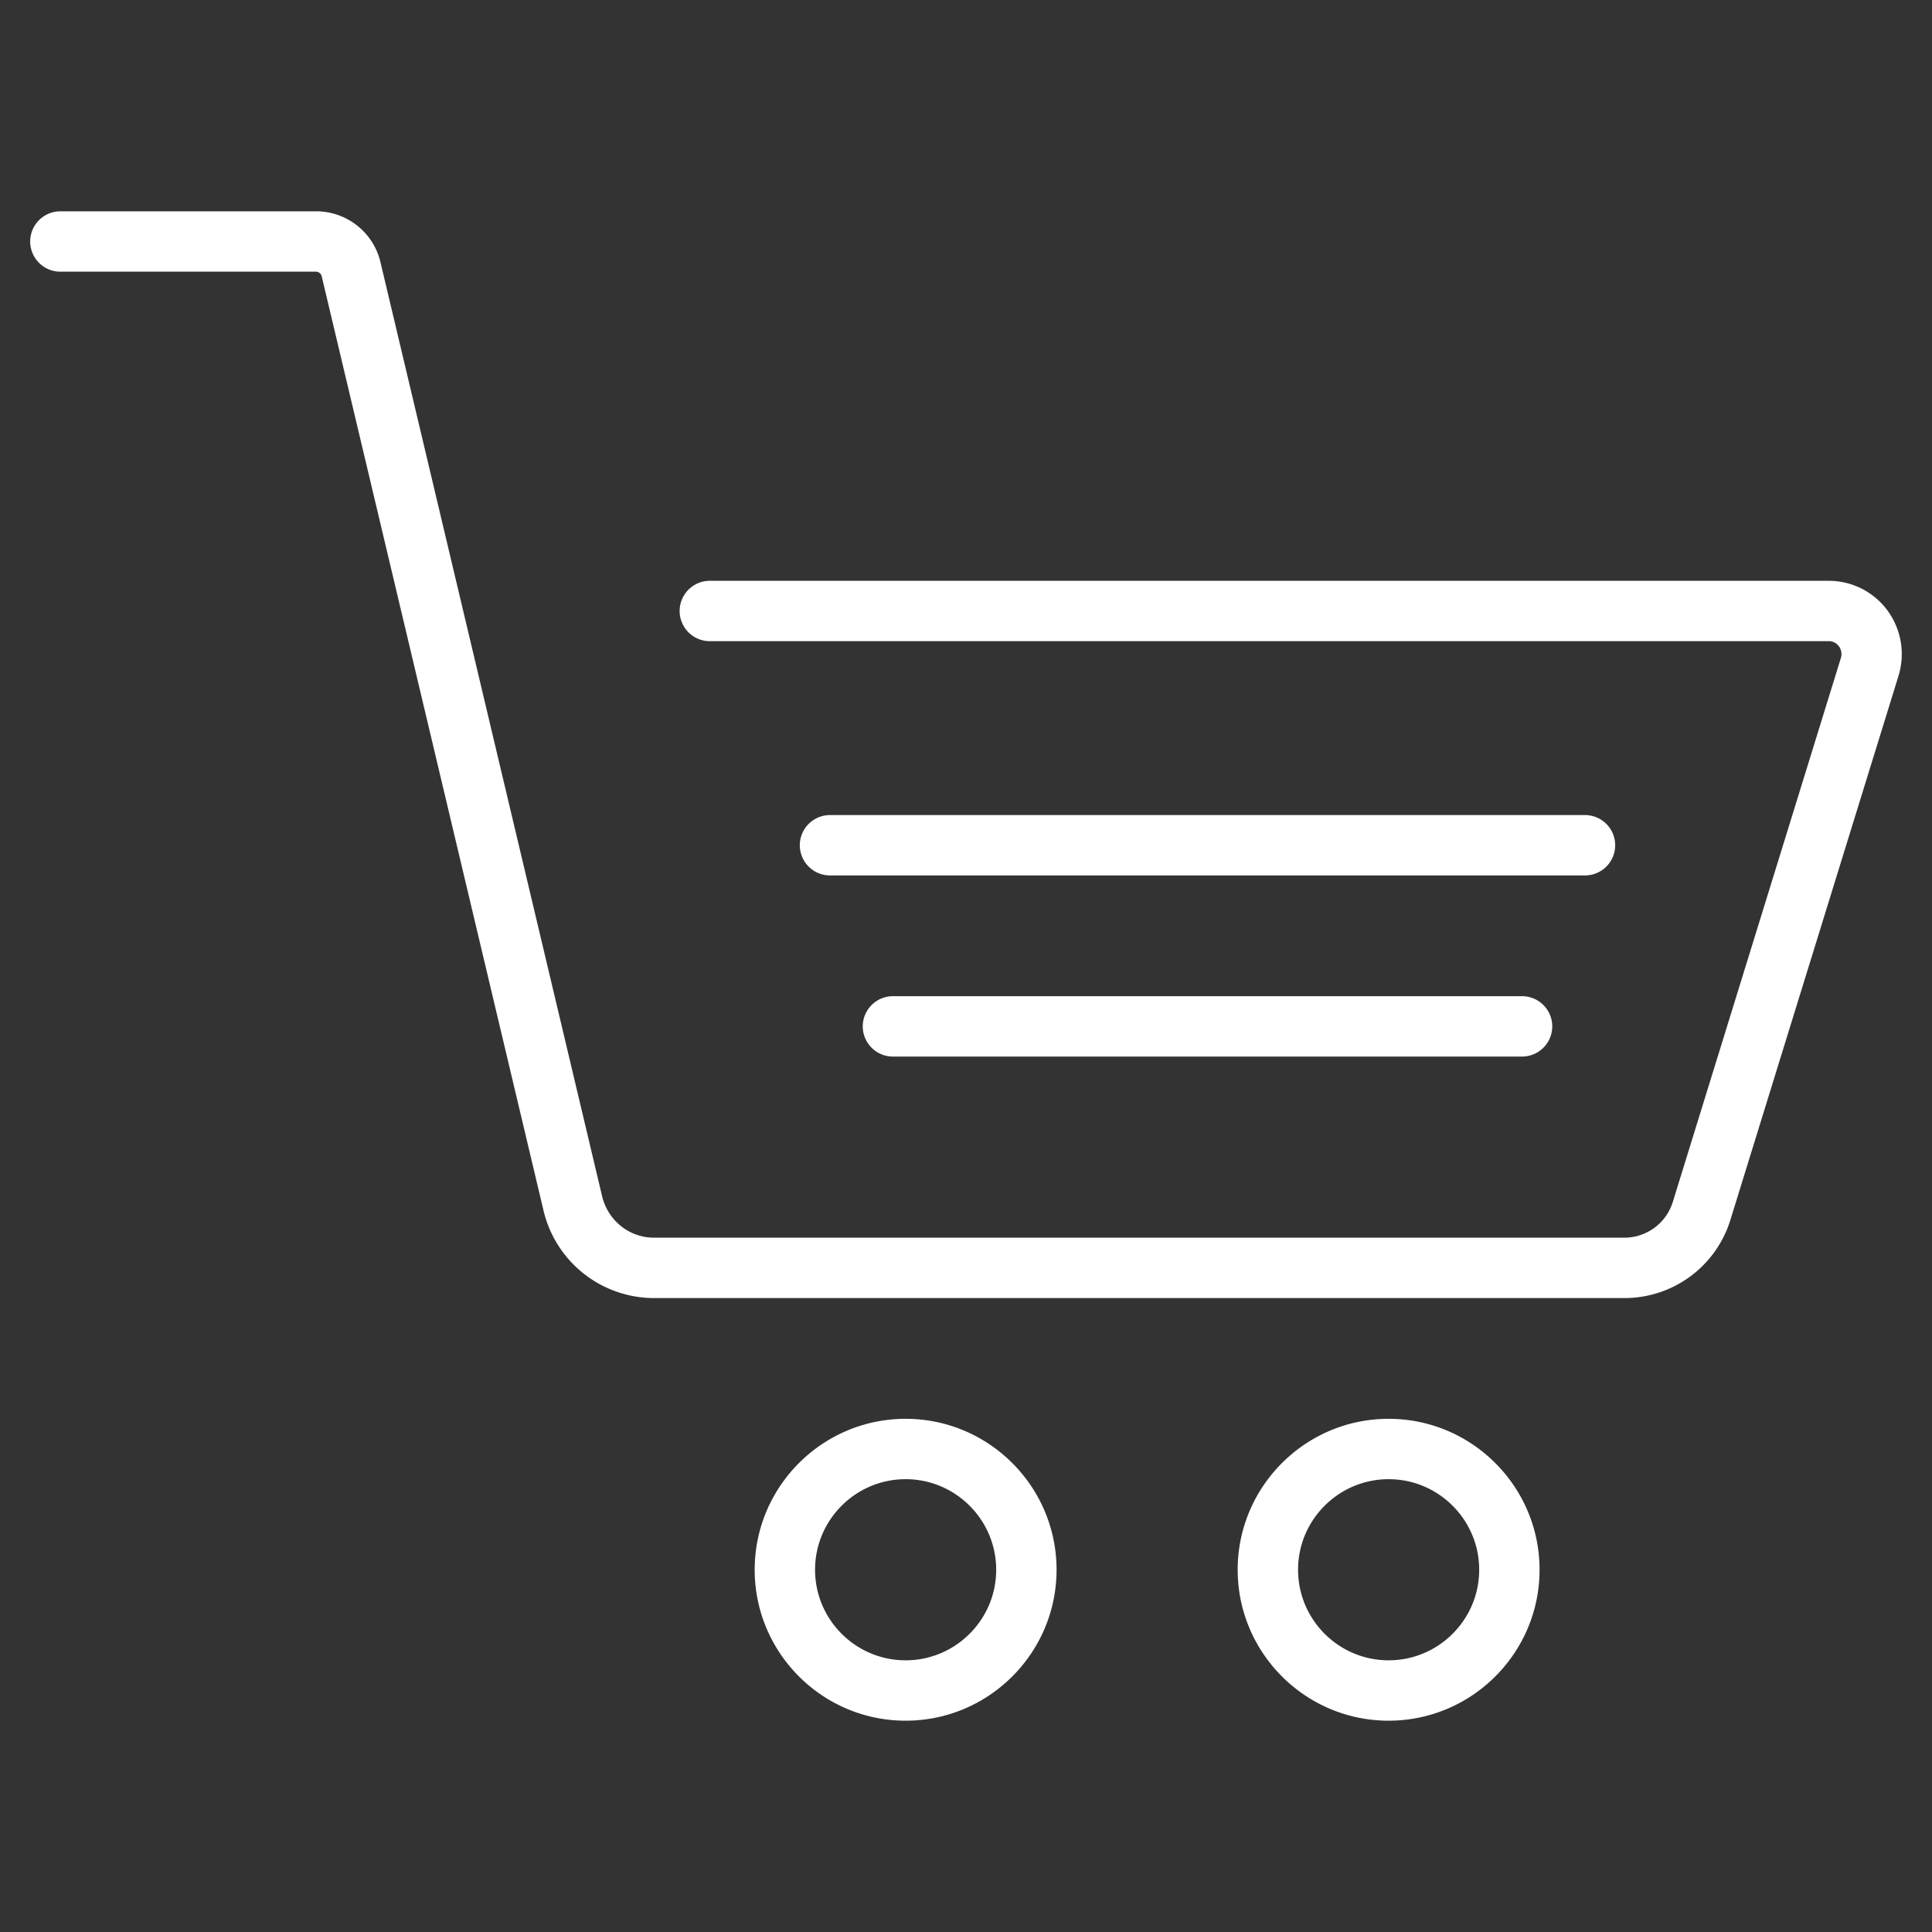 <svg xmlns="http://www.w3.org/2000/svg" viewBox="0 0 64 64" width="512" height="512"><rect x="0" y="0" width="64" height="64" fill="#333333" stroke="none"/><g fill="#FFF"><path d="M62.534 20.234a2.417 2.417 0 0 0-1.946-.994H23.514a1 1 0 1 0 0 2h37.074c.13 0 .25.062.33.171a.44.44 0 0 1 .063.388l-5.562 18A1.682 1.682 0 0 1 53.813 41H21.666c-.821 0-1.529-.568-1.722-1.38L12.606 8.696A2.188 2.188 0 0 0 10.47 7h-8.47a1 1 0 1 0 0 2h8.47c.088 0 .167.065.188.157L18 40.08A3.766 3.766 0 0 0 21.665 43h32.147a3.67 3.67 0 0 0 3.516-2.61l5.562-18a2.445 2.445 0 0 0-.357-2.156z"/><path d="M29.58 33a1 1 0 1 0 0 2H50.42a1 1 0 1 0 0-2H29.58zM53.505 28a1 1 0 0 0-1-1h-25.01a1 1 0 1 0 0 2h25.01a1 1 0 0 0 1-1zM30 47c-2.757 0-5 2.243-5 5s2.243 5 5 5 5-2.243 5-5-2.243-5-5-5zm0 8c-1.654 0-3-1.346-3-3s1.346-3 3-3 3 1.346 3 3-1.345 3-3 3zM46 47c-2.757 0-5 2.243-5 5s2.243 5 5 5 5-2.243 5-5-2.243-5-5-5zm0 8c-1.654 0-3-1.346-3-3s1.346-3 3-3 3 1.346 3 3-1.345 3-3 3z"/></g></svg>